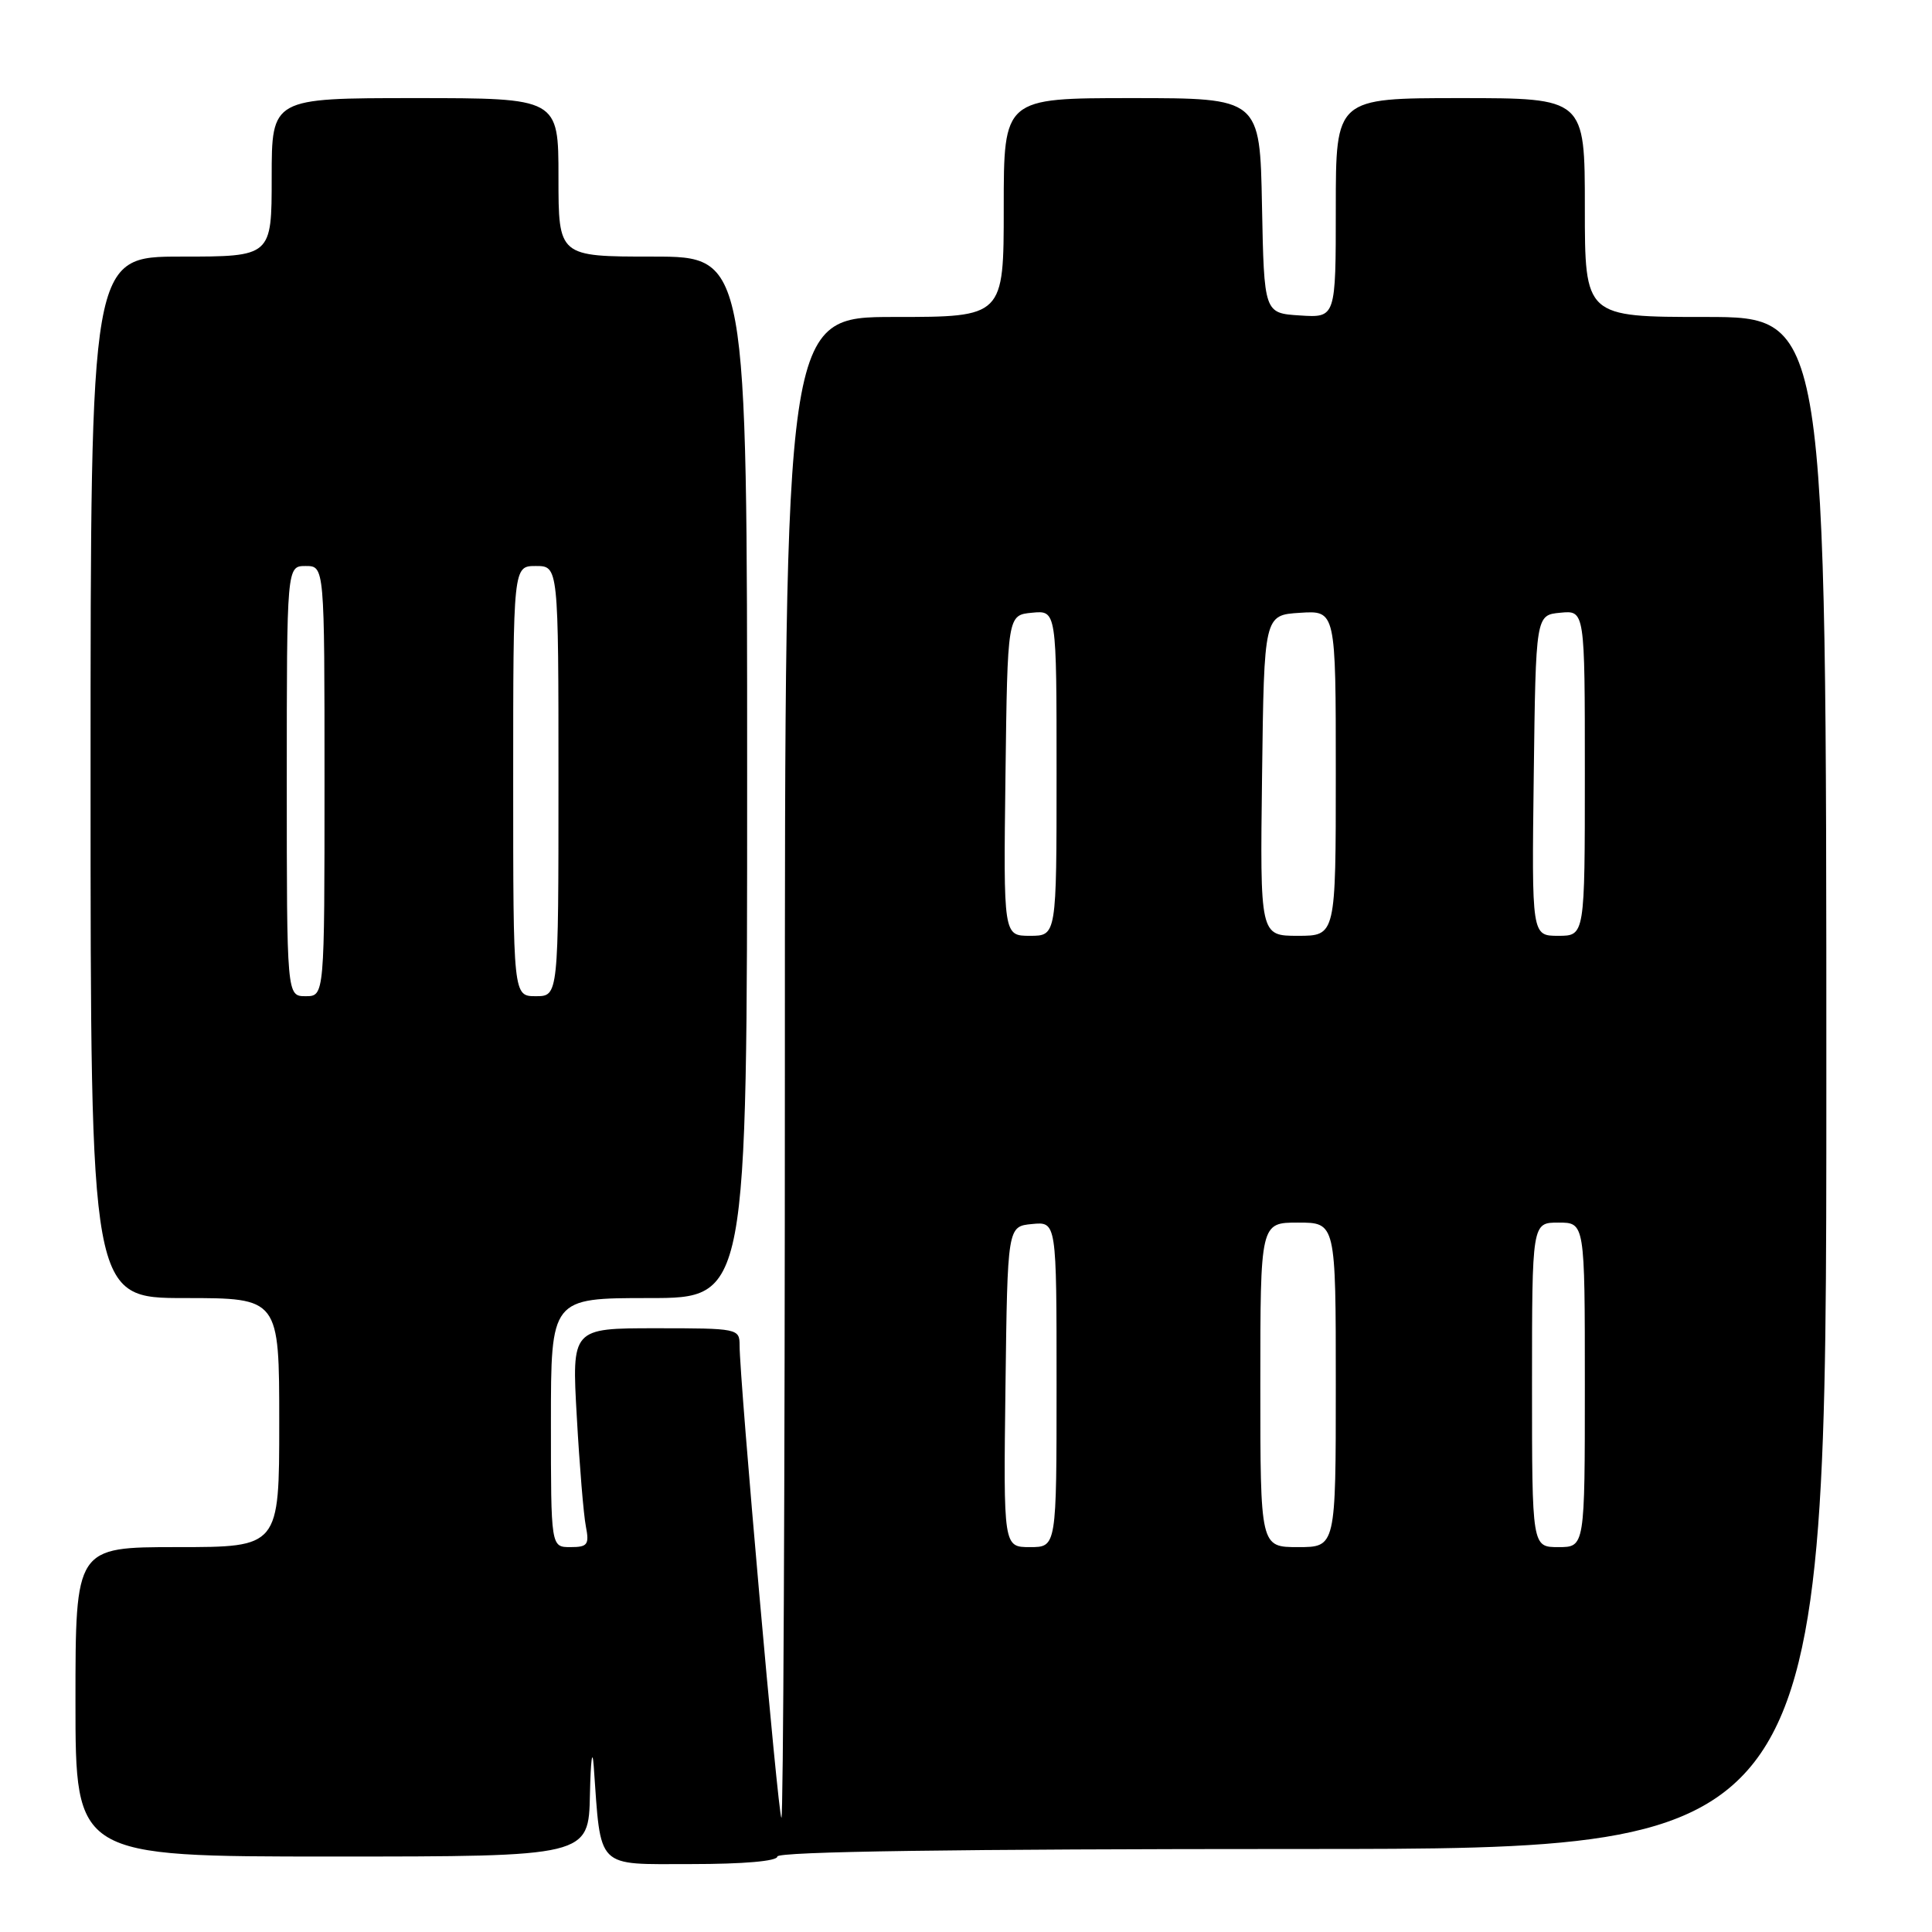 <?xml version="1.0" encoding="UTF-8" standalone="no"?>
<!DOCTYPE svg PUBLIC "-//W3C//DTD SVG 1.1//EN" "http://www.w3.org/Graphics/SVG/1.1/DTD/svg11.dtd" >
<svg xmlns="http://www.w3.org/2000/svg" xmlns:xlink="http://www.w3.org/1999/xlink" version="1.1" viewBox="0 0 256 256">
 <g >
 <path fill="currentColor"
d=" M 103.00 246.00 C 103.00 245.34 126.83 245.00 172.50 245.00 C 242.00 245.00 242.00 245.00 242.00 143.50 C 242.00 42.00 242.00 42.00 226.00 42.00 C 210.00 42.00 210.00 42.00 210.00 27.50 C 210.00 13.00 210.00 13.00 193.50 13.00 C 177.00 13.00 177.00 13.00 177.00 27.55 C 177.00 42.11 177.00 42.11 172.25 41.80 C 167.50 41.50 167.50 41.50 167.22 27.25 C 166.95 13.00 166.95 13.00 149.97 13.00 C 133.00 13.00 133.00 13.00 133.00 27.50 C 133.00 42.00 133.00 42.00 118.50 42.00 C 104.00 42.00 104.00 42.00 104.00 141.67 C 104.00 196.48 103.79 241.13 103.54 240.87 C 103.09 240.43 98.00 182.86 98.00 178.27 C 98.00 176.04 97.78 176.00 86.88 176.00 C 75.76 176.00 75.76 176.00 76.43 187.75 C 76.79 194.21 77.33 200.74 77.63 202.25 C 78.10 204.68 77.86 205.00 75.58 205.00 C 73.00 205.00 73.00 205.00 73.00 188.50 C 73.00 172.00 73.00 172.00 86.00 172.00 C 99.00 172.00 99.00 172.00 99.00 103.00 C 99.00 34.00 99.00 34.00 86.50 34.00 C 74.00 34.00 74.00 34.00 74.00 23.50 C 74.00 13.00 74.00 13.00 55.00 13.00 C 36.00 13.00 36.00 13.00 36.00 23.50 C 36.00 34.00 36.00 34.00 24.00 34.00 C 12.00 34.00 12.00 34.00 12.00 103.00 C 12.00 172.00 12.00 172.00 24.50 172.00 C 37.00 172.00 37.00 172.00 37.00 188.50 C 37.00 205.00 37.00 205.00 23.50 205.00 C 10.00 205.00 10.00 205.00 10.00 225.50 C 10.00 246.00 10.00 246.00 44.00 246.00 C 78.00 246.00 78.00 246.00 78.17 237.75 C 78.27 233.21 78.49 231.53 78.67 234.00 C 79.66 247.83 78.84 247.00 91.56 247.00 C 98.52 247.00 103.00 246.61 103.00 246.00 Z  M 133.23 183.75 C 133.50 162.50 133.50 162.50 136.75 162.19 C 140.00 161.87 140.00 161.87 140.00 183.44 C 140.00 205.00 140.00 205.00 136.48 205.00 C 132.96 205.00 132.96 205.00 133.23 183.75 Z  M 167.00 183.50 C 167.00 162.00 167.00 162.00 172.00 162.00 C 177.00 162.00 177.00 162.00 177.00 183.50 C 177.00 205.00 177.00 205.00 172.00 205.00 C 167.00 205.00 167.00 205.00 167.00 183.50 Z  M 203.00 183.50 C 203.00 162.00 203.00 162.00 206.50 162.00 C 210.00 162.00 210.00 162.00 210.00 183.50 C 210.00 205.00 210.00 205.00 206.50 205.00 C 203.00 205.00 203.00 205.00 203.00 183.50 Z  M 38.00 103.50 C 38.00 75.00 38.00 75.00 40.50 75.00 C 43.00 75.00 43.00 75.00 43.00 103.50 C 43.00 132.00 43.00 132.00 40.50 132.00 C 38.00 132.00 38.00 132.00 38.00 103.50 Z  M 68.00 103.50 C 68.00 75.00 68.00 75.00 71.00 75.00 C 74.00 75.00 74.00 75.00 74.00 103.50 C 74.00 132.00 74.00 132.00 71.00 132.00 C 68.00 132.00 68.00 132.00 68.00 103.50 Z  M 133.23 102.75 C 133.50 81.50 133.50 81.50 136.75 81.19 C 140.00 80.87 140.00 80.87 140.00 102.44 C 140.00 124.00 140.00 124.00 136.48 124.00 C 132.96 124.00 132.96 124.00 133.23 102.75 Z  M 167.23 102.75 C 167.50 81.50 167.50 81.50 172.25 81.20 C 177.00 80.89 177.00 80.89 177.00 102.45 C 177.00 124.00 177.00 124.00 171.98 124.00 C 166.96 124.00 166.96 124.00 167.23 102.75 Z  M 203.23 102.75 C 203.50 81.50 203.50 81.50 206.75 81.19 C 210.00 80.87 210.00 80.87 210.00 102.44 C 210.00 124.00 210.00 124.00 206.48 124.00 C 202.96 124.00 202.96 124.00 203.23 102.75 Z "/>
</g>
</svg>